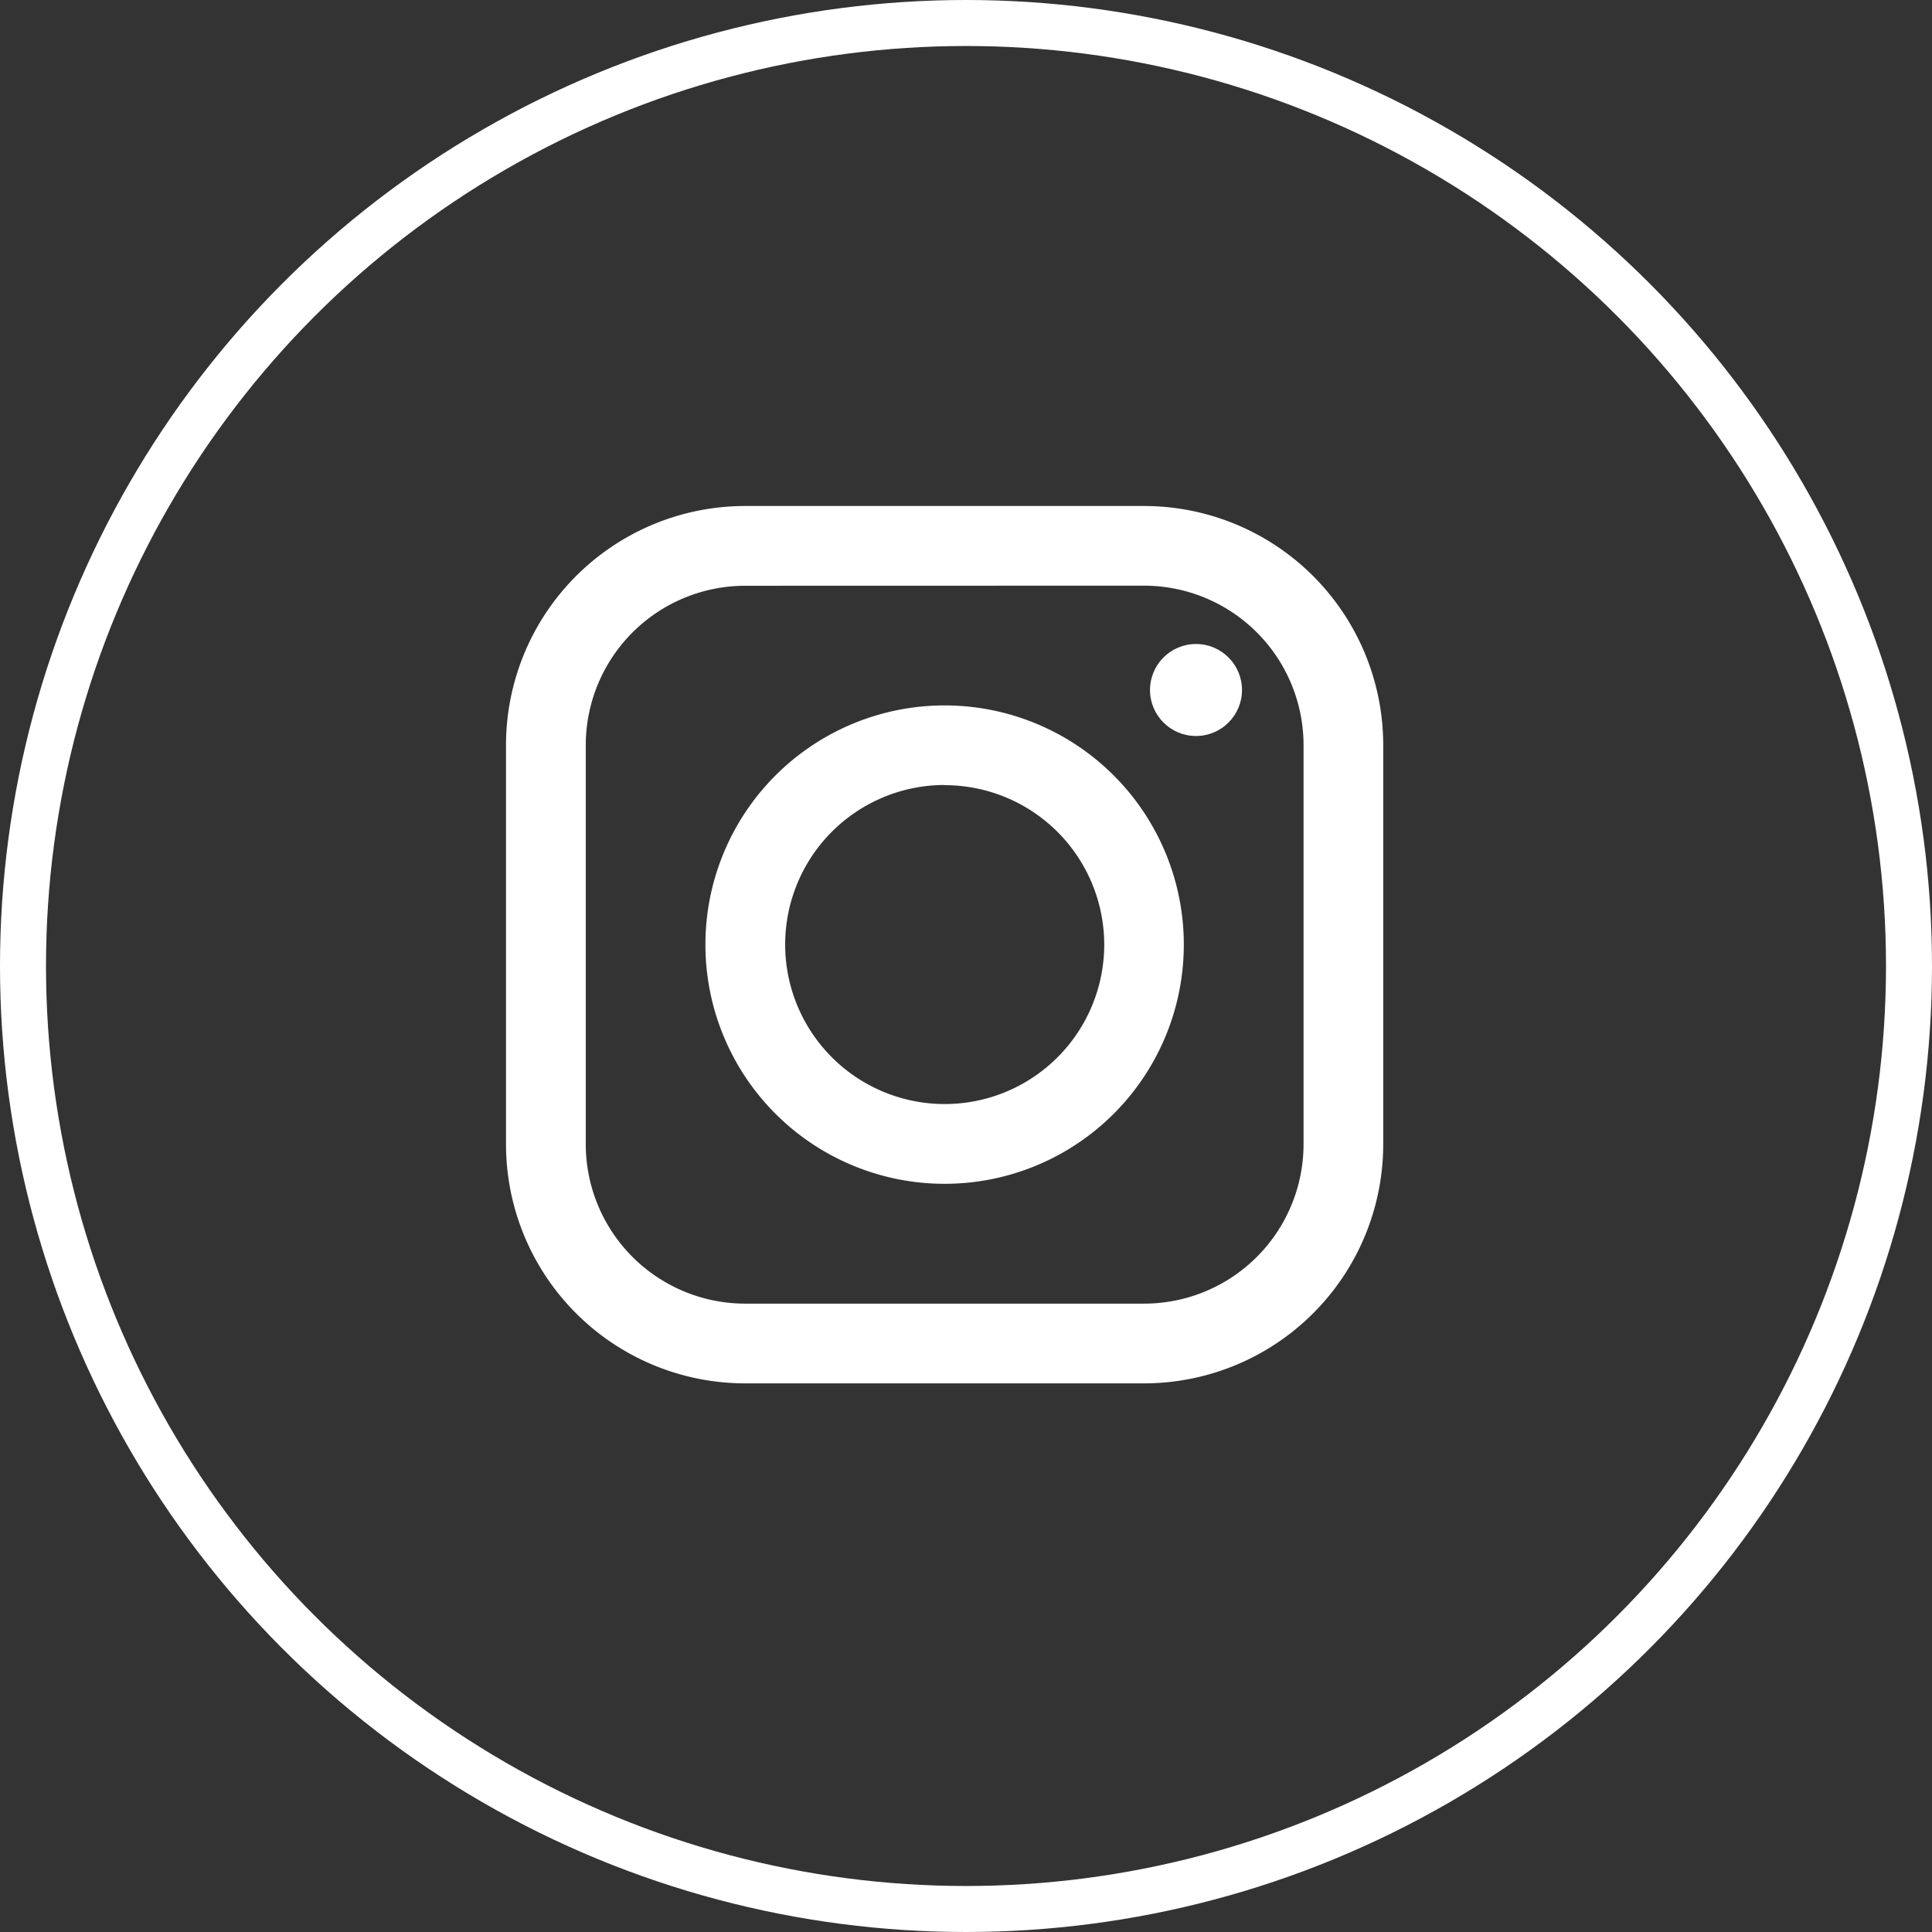 <svg xmlns="http://www.w3.org/2000/svg" width="42" height="42" viewBox="0 0 42 42">
  <rect x="0" y="0" width="42" height="42" fill="#333333" stroke="none"/>
  <g id="icon-ig" transform="translate(-514 -3896)">
    <g id="Component_2_1" data-name="Component 2 – 1" transform="translate(514 3896)">
      <g id="Ellipse_6" data-name="Ellipse 6" fill="none" stroke="#fff" stroke-width="1">
        <circle cx="21" cy="21" r="21" stroke="none"/>
        <circle cx="21" cy="21" r="20.5" fill="none"/>
      </g>
      <g id="icon-ig-2" data-name="icon-ig" transform="translate(10 10)">
        <path id="Path_83" data-name="Path 83" d="M14.872,20.073H6.2a5.2,5.2,0,0,1-5.2-5.2V6.2A5.2,5.2,0,0,1,6.2,1h8.67a5.2,5.2,0,0,1,5.2,5.2v8.67A5.2,5.2,0,0,1,14.872,20.073ZM6.2,2.734A3.468,3.468,0,0,0,2.734,6.2v8.67A3.468,3.468,0,0,0,6.2,18.34h8.67a3.468,3.468,0,0,0,3.468-3.468V6.2a3.468,3.468,0,0,0-3.468-3.468Z" transform="translate(0 0)" fill="#fff"/>
        <g id="_Group_" data-name="&lt;Group&gt;" transform="translate(5.335 5.335)">
          <path id="Path_84" data-name="Path 84" d="M11.2,16.4a5.2,5.2,0,1,1,5.2-5.2A5.2,5.2,0,0,1,11.2,16.4Zm0-8.67A3.468,3.468,0,1,0,14.67,11.2,3.468,3.468,0,0,0,11.2,7.734Z" transform="translate(-6 -6)" fill="#fff"/>
        </g>
        <g id="_Group_2" data-name="&lt;Group&gt;" transform="translate(14.624 3.725)">
          <circle id="Ellipse_3" data-name="Ellipse 3" cx="1" cy="1" r="1" transform="translate(0.376 0.275)" fill="#fff"/>
        </g>
      </g>
    </g>
  </g>
</svg>
